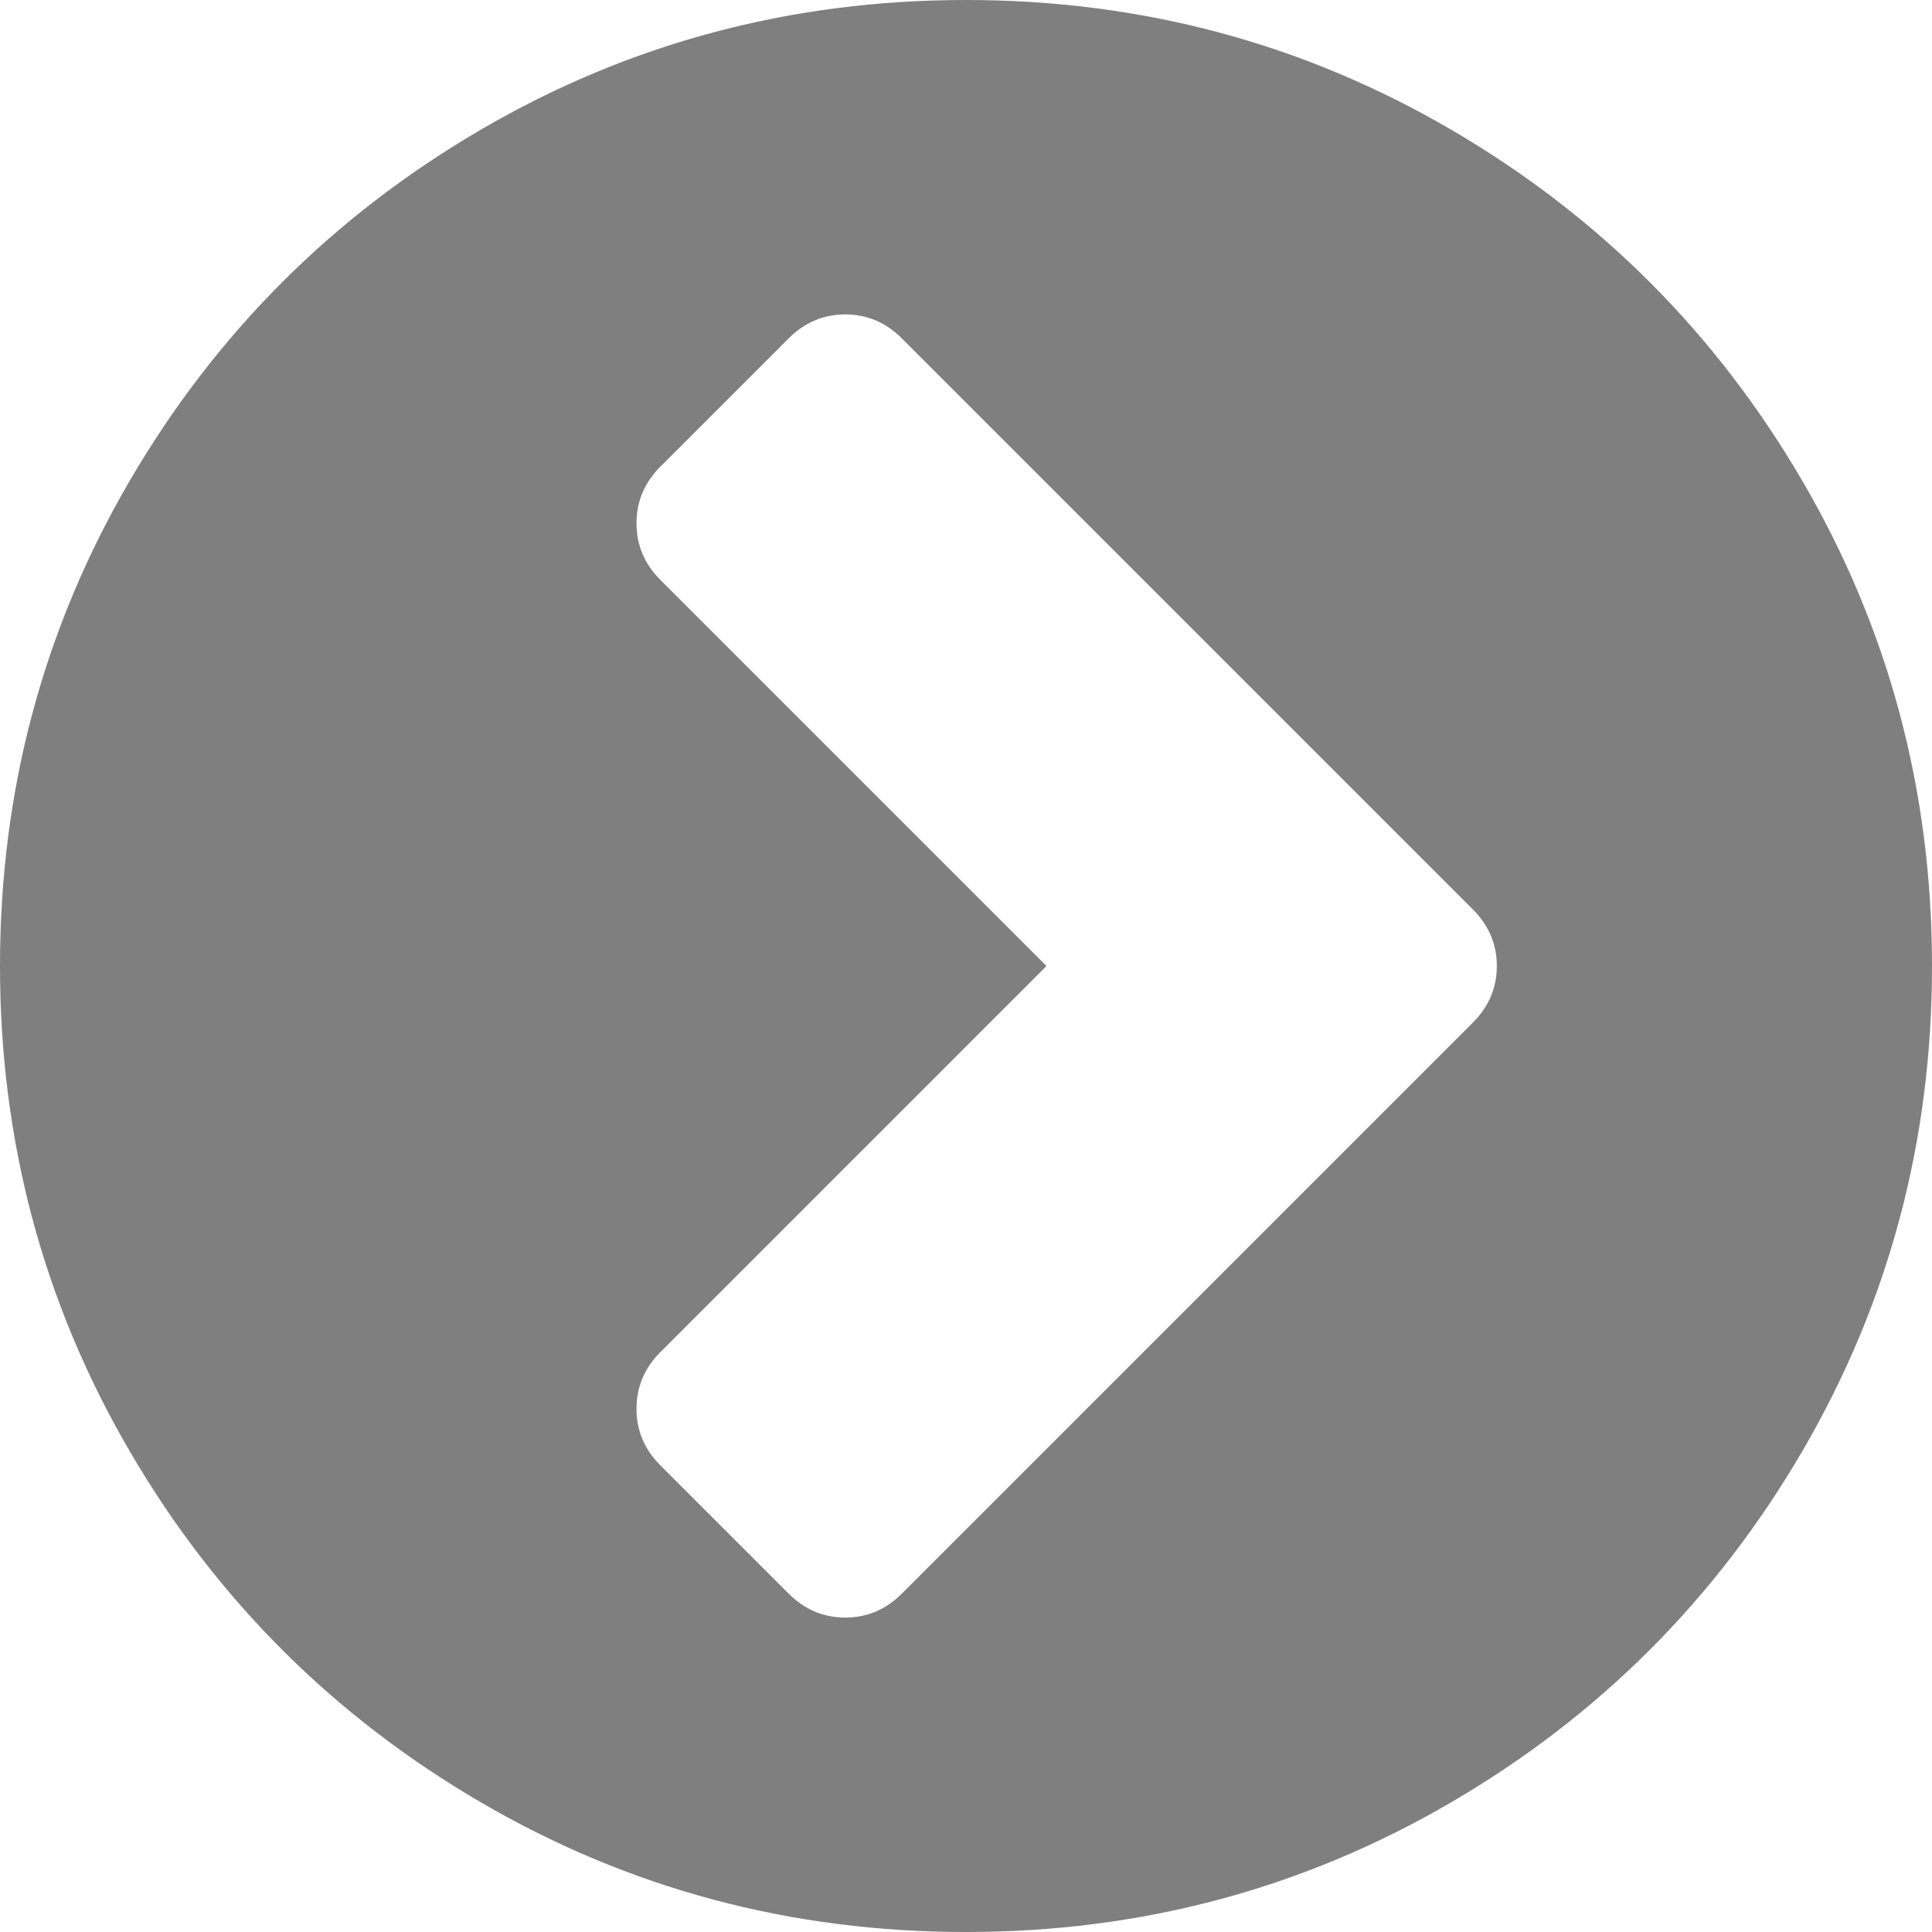 ﻿<?xml version="1.0" encoding="utf-8"?>
<svg version="1.1" xmlns:xlink="http://www.w3.org/1999/xlink" width="20px" height="20px" xmlns="http://www.w3.org/2000/svg">
  <g transform="matrix(1 0 0 1 -1018 -105 )">
    <path d="M 8.75 16.745  C 8.524 16.745  8.329 16.662  8.164 16.497  L 6.836 15.169  C 6.671 15.004  6.589 14.809  6.589 14.583  C 6.589 14.358  6.671 14.162  6.836 13.997  L 10.833 10  L 6.836 6.003  C 6.671 5.838  6.589 5.642  6.589 5.417  C 6.589 5.191  6.671 4.996  6.836 4.831  L 8.164 3.503  C 8.329 3.338  8.524 3.255  8.75 3.255  C 8.976 3.255  9.171 3.338  9.336 3.503  L 15.247 9.414  C 15.412 9.579  15.495 9.774  15.495 10  C 15.495 10.226  15.412 10.421  15.247 10.586  L 9.336 16.497  C 9.171 16.662  8.976 16.745  8.75 16.745  Z M 1.341 4.98  C 0.447 6.513  0 8.186  0 10  C 0 11.814  0.447 13.487  1.341 15.02  C 2.235 16.552  3.448 17.765  4.98 18.659  C 6.513 19.553  8.186 20  10 20  C 11.814 20  13.487 19.553  15.02 18.659  C 16.552 17.765  17.765 16.552  18.659 15.02  C 19.553 13.487  20 11.814  20 10  C 20 8.186  19.553 6.513  18.659 4.98  C 17.765 3.448  16.552 2.235  15.02 1.341  C 13.487 0.447  11.814 0  10 0  C 8.186 0  6.513 0.447  4.98 1.341  C 3.448 2.235  2.235 3.448  1.341 4.98  Z " fill-rule="nonzero" fill="#7f7f7f" stroke="none" transform="matrix(1 0 0 1 1018 105 )" />
  </g>
</svg>
